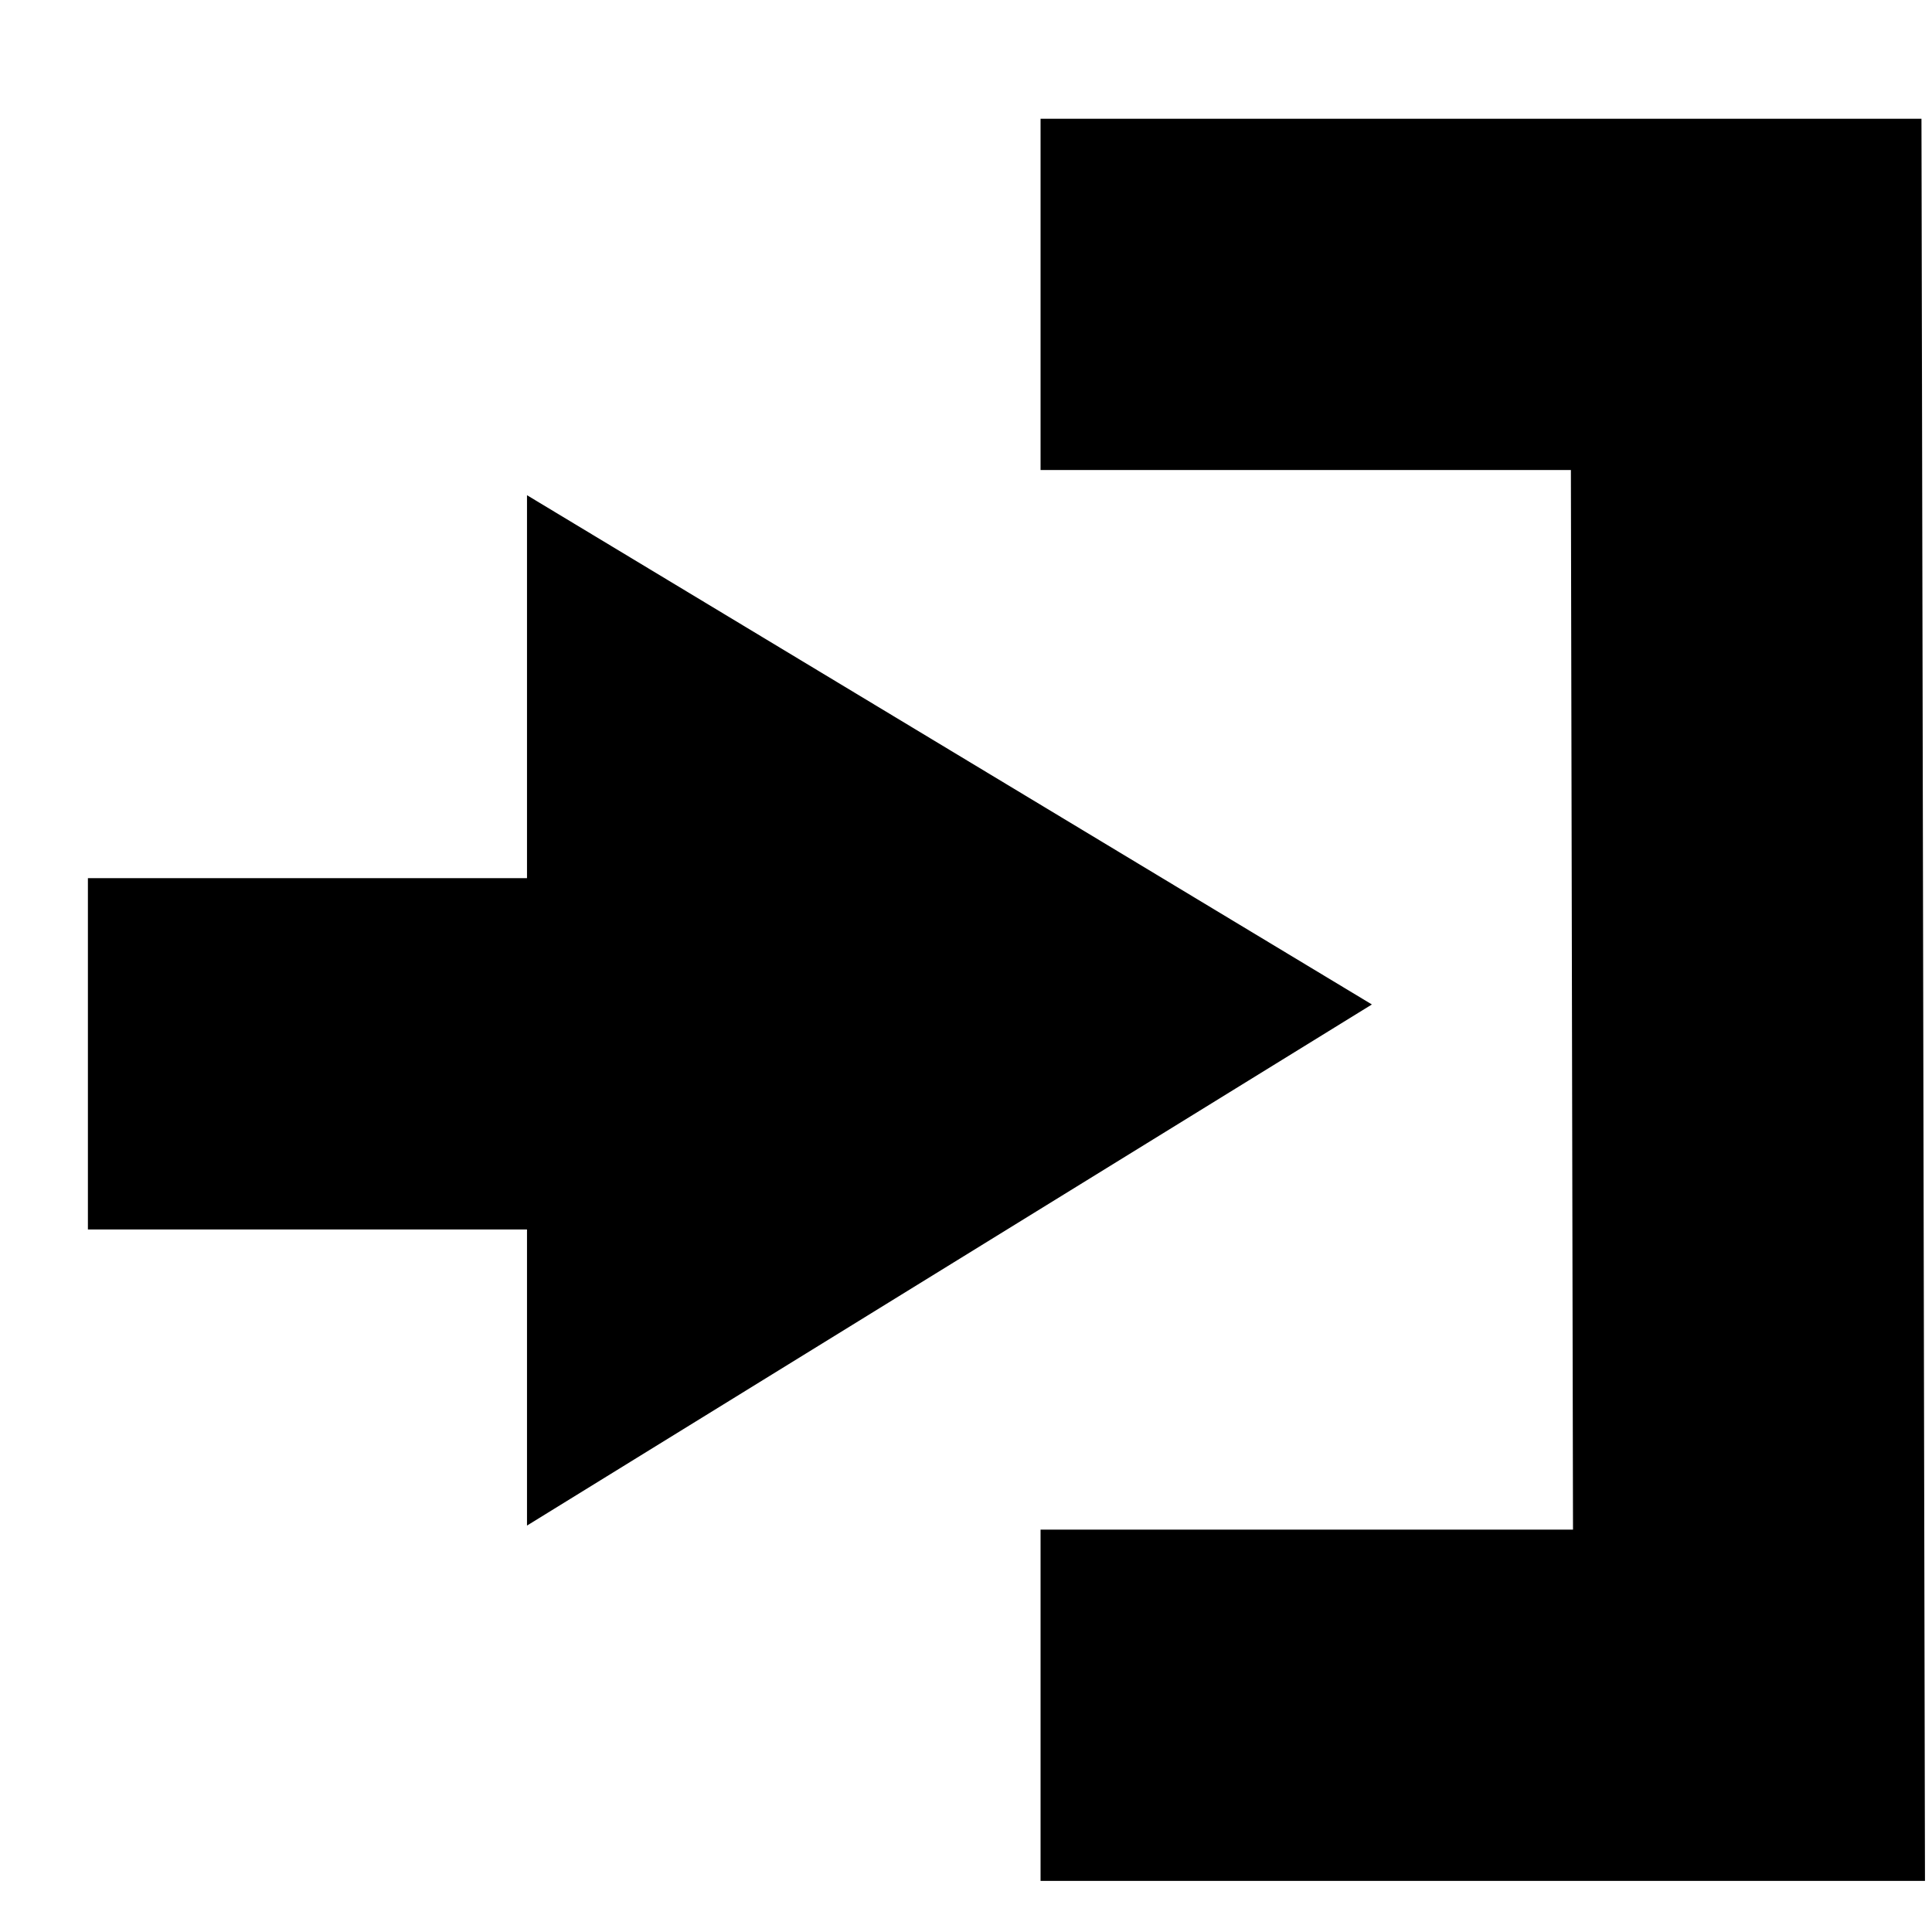 <?xml version="1.0" encoding="utf-8"?>
<!-- Generator: Adobe Illustrator 16.0.0, SVG Export Plug-In . SVG Version: 6.00 Build 0)  -->
<!DOCTYPE svg PUBLIC "-//W3C//DTD SVG 1.1//EN" "http://www.w3.org/Graphics/SVG/1.1/DTD/svg11.dtd">
<svg version="1.1" id="Layer_1" 
	xmlns="http://www.w3.org/2000/svg" 
	xmlns:xlink="http://www.w3.org/1999/xlink" x="0px" y="0px" width="22px" height="22px" viewBox="0 0 22 22" xml:space="preserve">
	<g>
		<polyline fill="none" stroke="currentColor" stroke-width="4" points="11.849,3.352 19.884,3.352 19.916,19.418 11.849,19.418 	"/>
		<polygon points="15.622,11.438 6.001,5.639 6.001,10 1.001,10 1.001,14 6.001,14 6.001,17.372 	"/>
	</g>
</svg>
